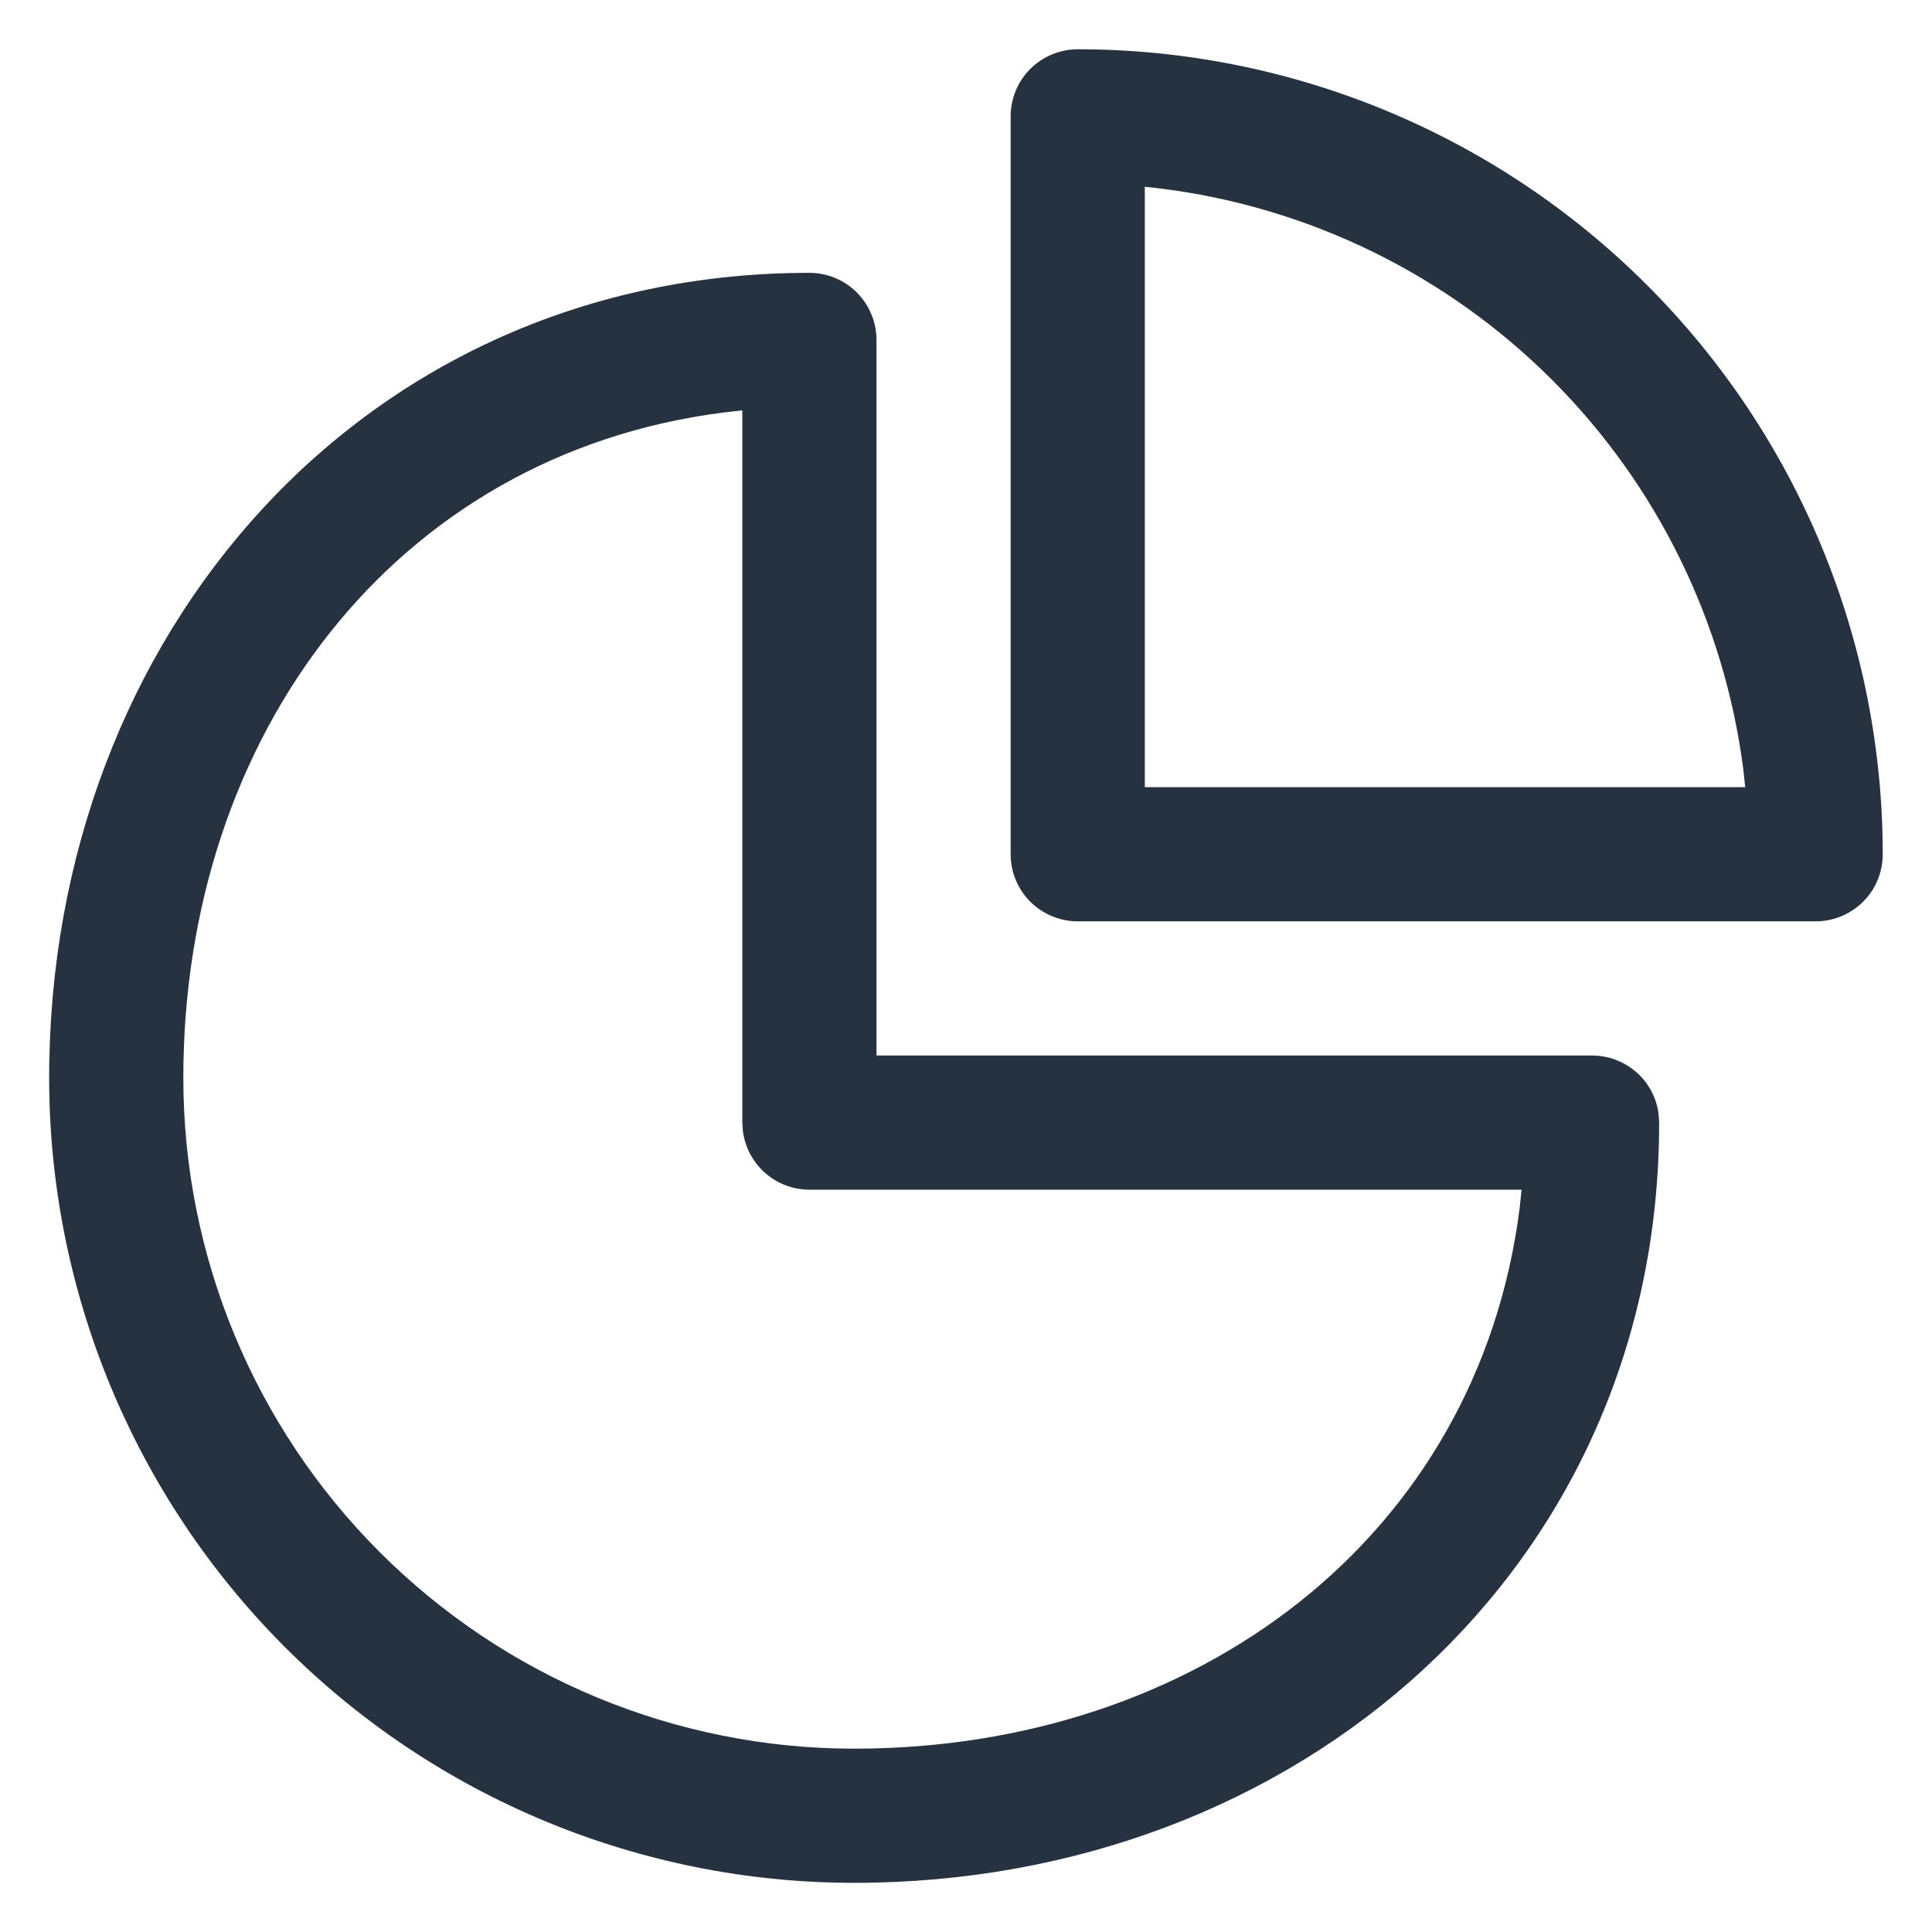 <svg width="18" height="18" viewBox="0 0 18 18" fill="none" xmlns="http://www.w3.org/2000/svg">
<path d="M7.541 2.542C7.707 2.542 7.866 2.608 7.983 2.725C8.1 2.843 8.166 3.002 8.166 3.167V9.834H14.833C14.984 9.834 15.13 9.889 15.244 9.988C15.358 10.087 15.432 10.224 15.452 10.374L15.458 10.459C15.458 14.601 12.1 17.542 7.958 17.542C5.969 17.542 4.061 16.752 2.655 15.346C1.248 13.939 0.458 12.031 0.458 10.042C0.458 5.901 3.4 2.542 7.541 2.542ZM6.916 3.823L6.742 3.843C3.667 4.235 1.708 6.861 1.708 10.042C1.708 11.7 2.366 13.29 3.539 14.462C4.711 15.634 6.3 16.292 7.958 16.292C11.139 16.292 13.765 14.332 14.158 11.258L14.176 11.084H7.541C7.39 11.084 7.244 11.029 7.131 10.93C7.017 10.831 6.943 10.694 6.922 10.544L6.916 10.459V3.823ZM10.041 0.459C12.03 0.459 13.938 1.249 15.345 2.656C16.751 4.062 17.541 5.97 17.541 7.959C17.541 8.125 17.476 8.284 17.358 8.401C17.241 8.518 17.082 8.584 16.916 8.584H10.041C9.876 8.584 9.717 8.518 9.599 8.401C9.482 8.284 9.416 8.125 9.416 7.959V1.084C9.416 0.918 9.482 0.759 9.599 0.642C9.717 0.525 9.876 0.459 10.041 0.459ZM10.666 1.74V7.334H16.26L16.241 7.16C16.063 5.79 15.438 4.517 14.461 3.54C13.484 2.563 12.211 1.937 10.841 1.76L10.666 1.74Z" fill="#273240"/>
</svg>

